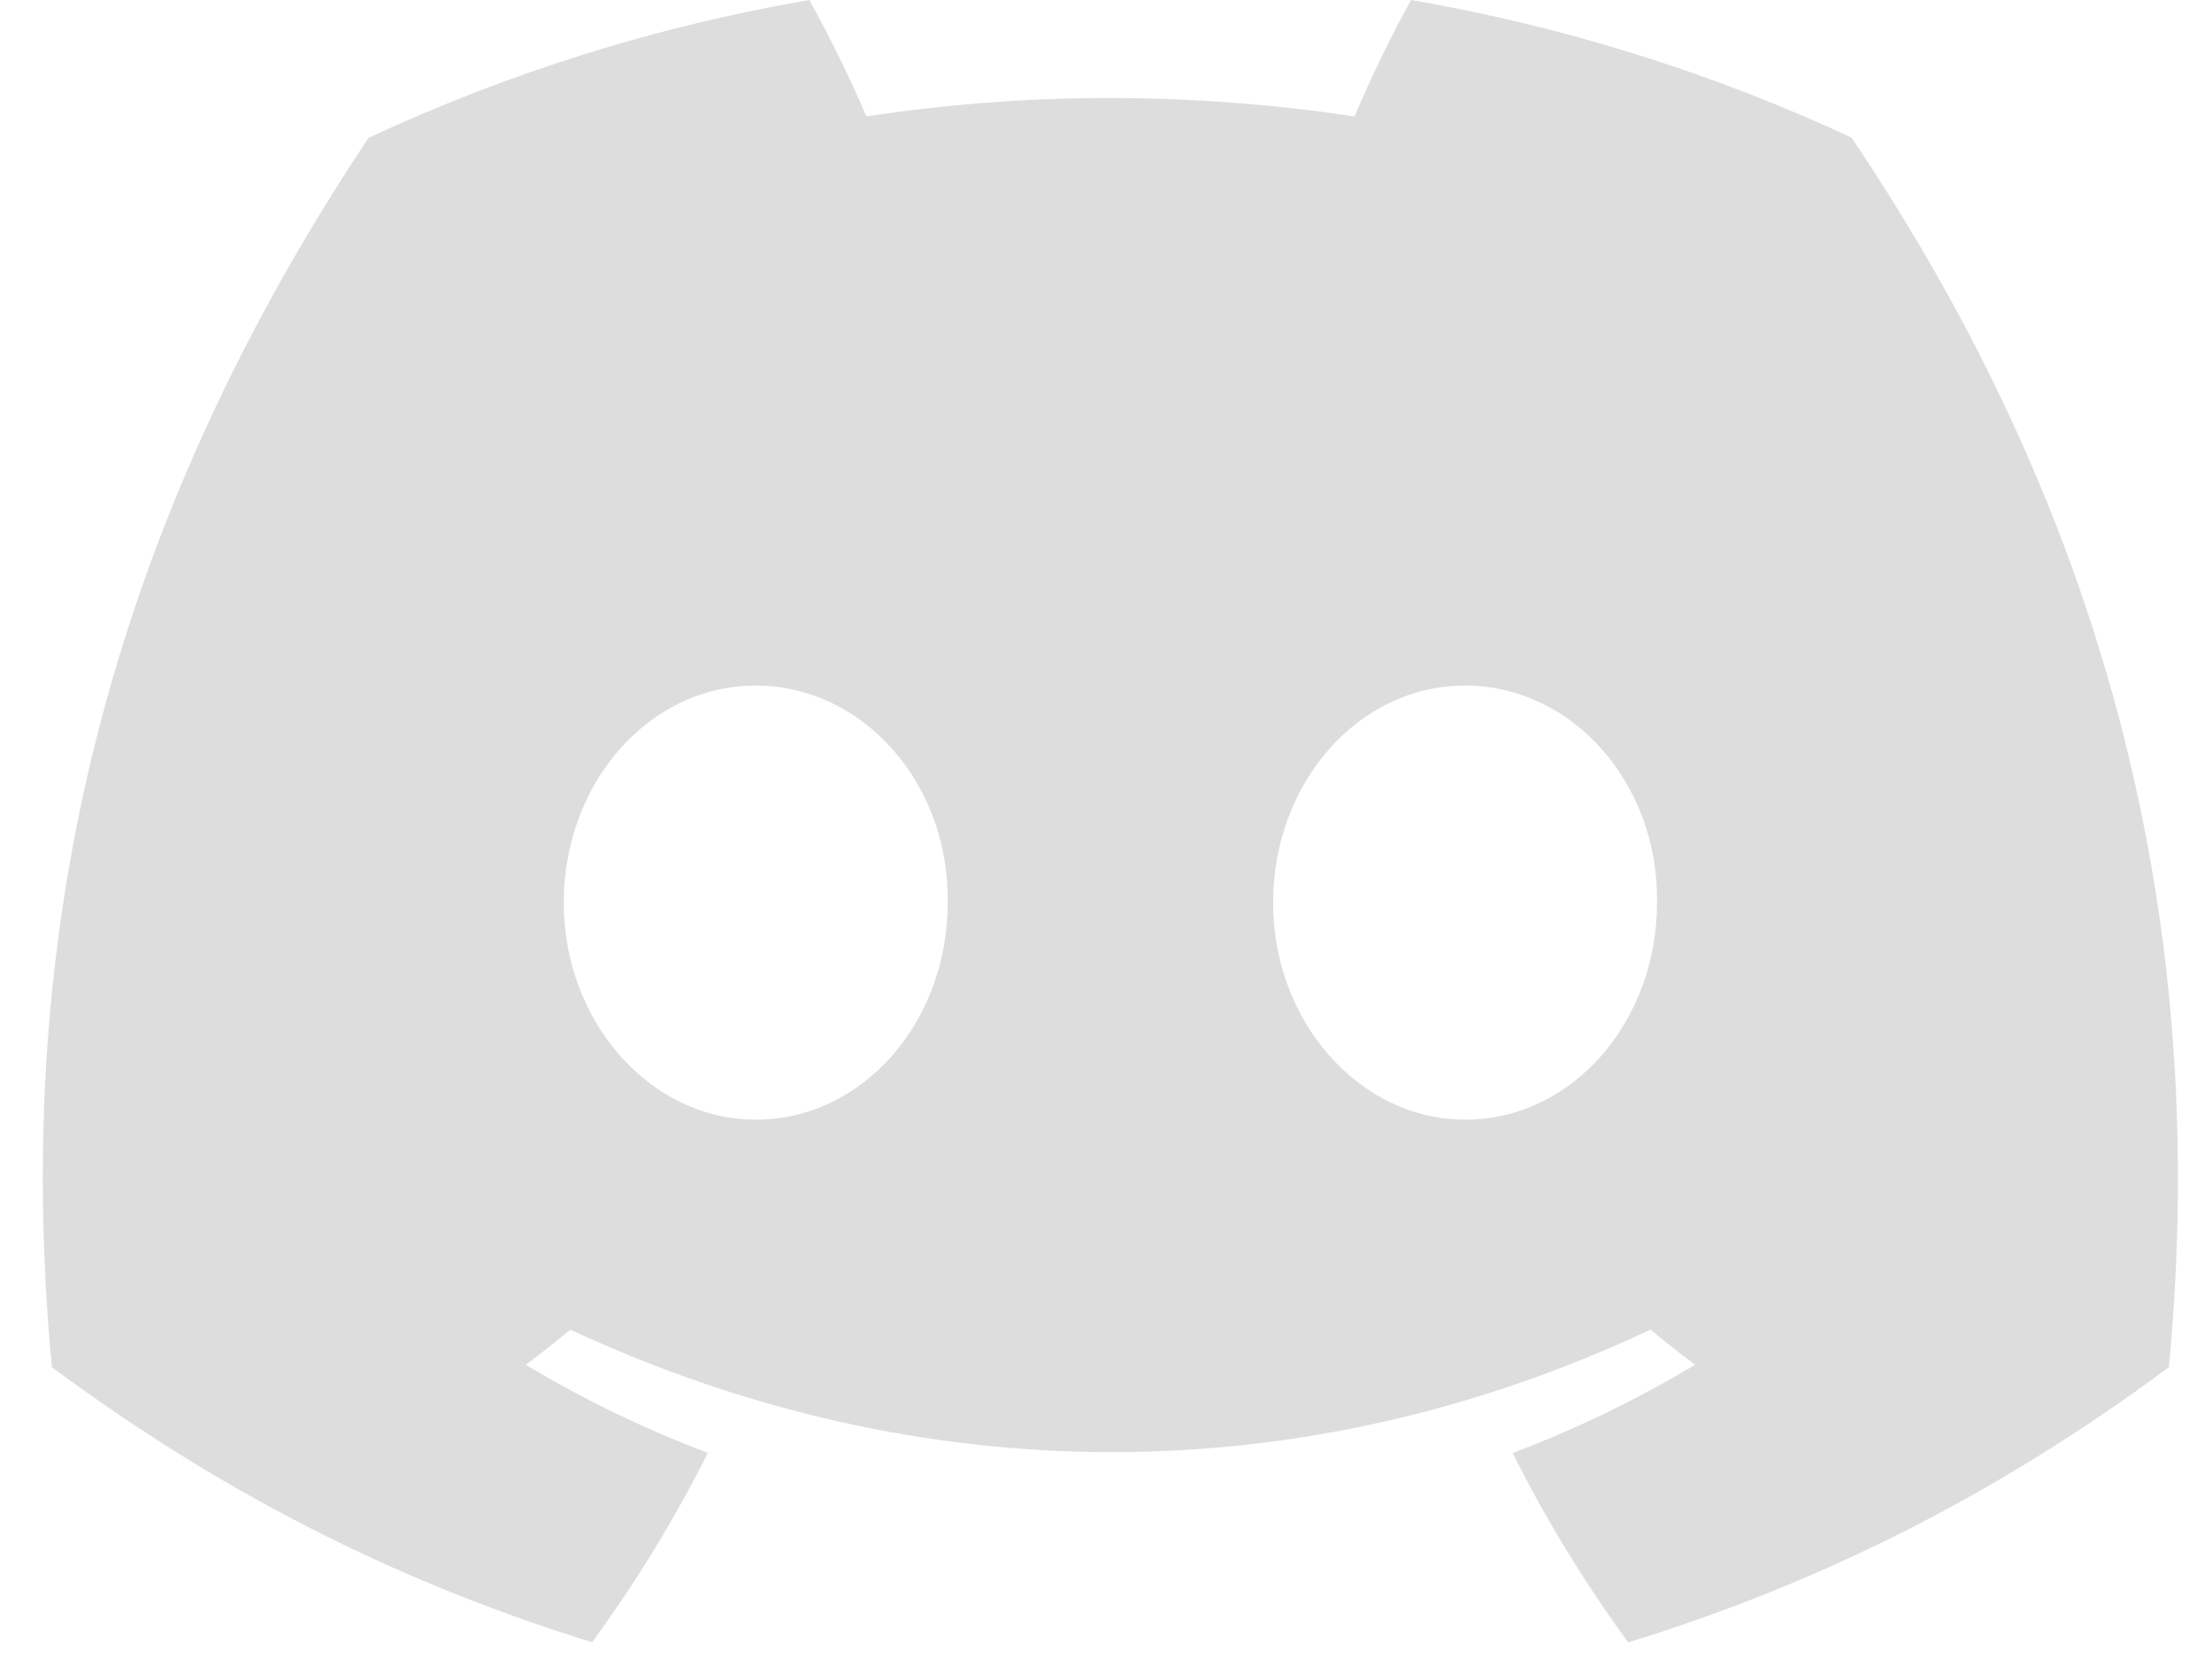 <svg width="28" height="21" viewBox="0 0 28 21" fill="none" xmlns="http://www.w3.org/2000/svg">
<path d="M23.436 1.741C21.664 0.917 19.789 0.332 17.861 0C17.62 0.432 17.34 1.012 17.146 1.474C15.067 1.163 13.008 1.163 10.967 1.474C10.773 1.012 10.486 0.432 10.244 0C8.314 0.332 6.437 0.919 4.664 1.746C1.135 7.044 0.178 12.212 0.657 17.306C2.997 19.042 5.265 20.098 7.495 20.788C8.05 20.03 8.539 19.229 8.96 18.391C8.159 18.088 7.387 17.715 6.654 17.275C6.847 17.133 7.035 16.985 7.219 16.831C11.666 18.898 16.498 18.898 20.892 16.831C21.076 16.984 21.265 17.132 21.457 17.275C20.722 17.716 19.949 18.09 19.147 18.393C19.57 19.234 20.059 20.037 20.611 20.79C22.843 20.1 25.114 19.045 27.454 17.306C28.015 11.4 26.495 6.281 23.436 1.741ZM9.566 14.173C8.231 14.173 7.136 12.934 7.136 11.426C7.136 9.918 8.208 8.678 9.566 8.678C10.924 8.678 12.019 9.916 11.996 11.426C11.998 12.934 10.924 14.173 9.566 14.173ZM18.545 14.173C17.21 14.173 16.115 12.934 16.115 11.426C16.115 9.918 17.187 8.678 18.545 8.678C19.903 8.678 20.998 9.916 20.975 11.426C20.975 12.934 19.903 14.173 18.545 14.173Z" fill="#DDDDDD"/>
</svg>

